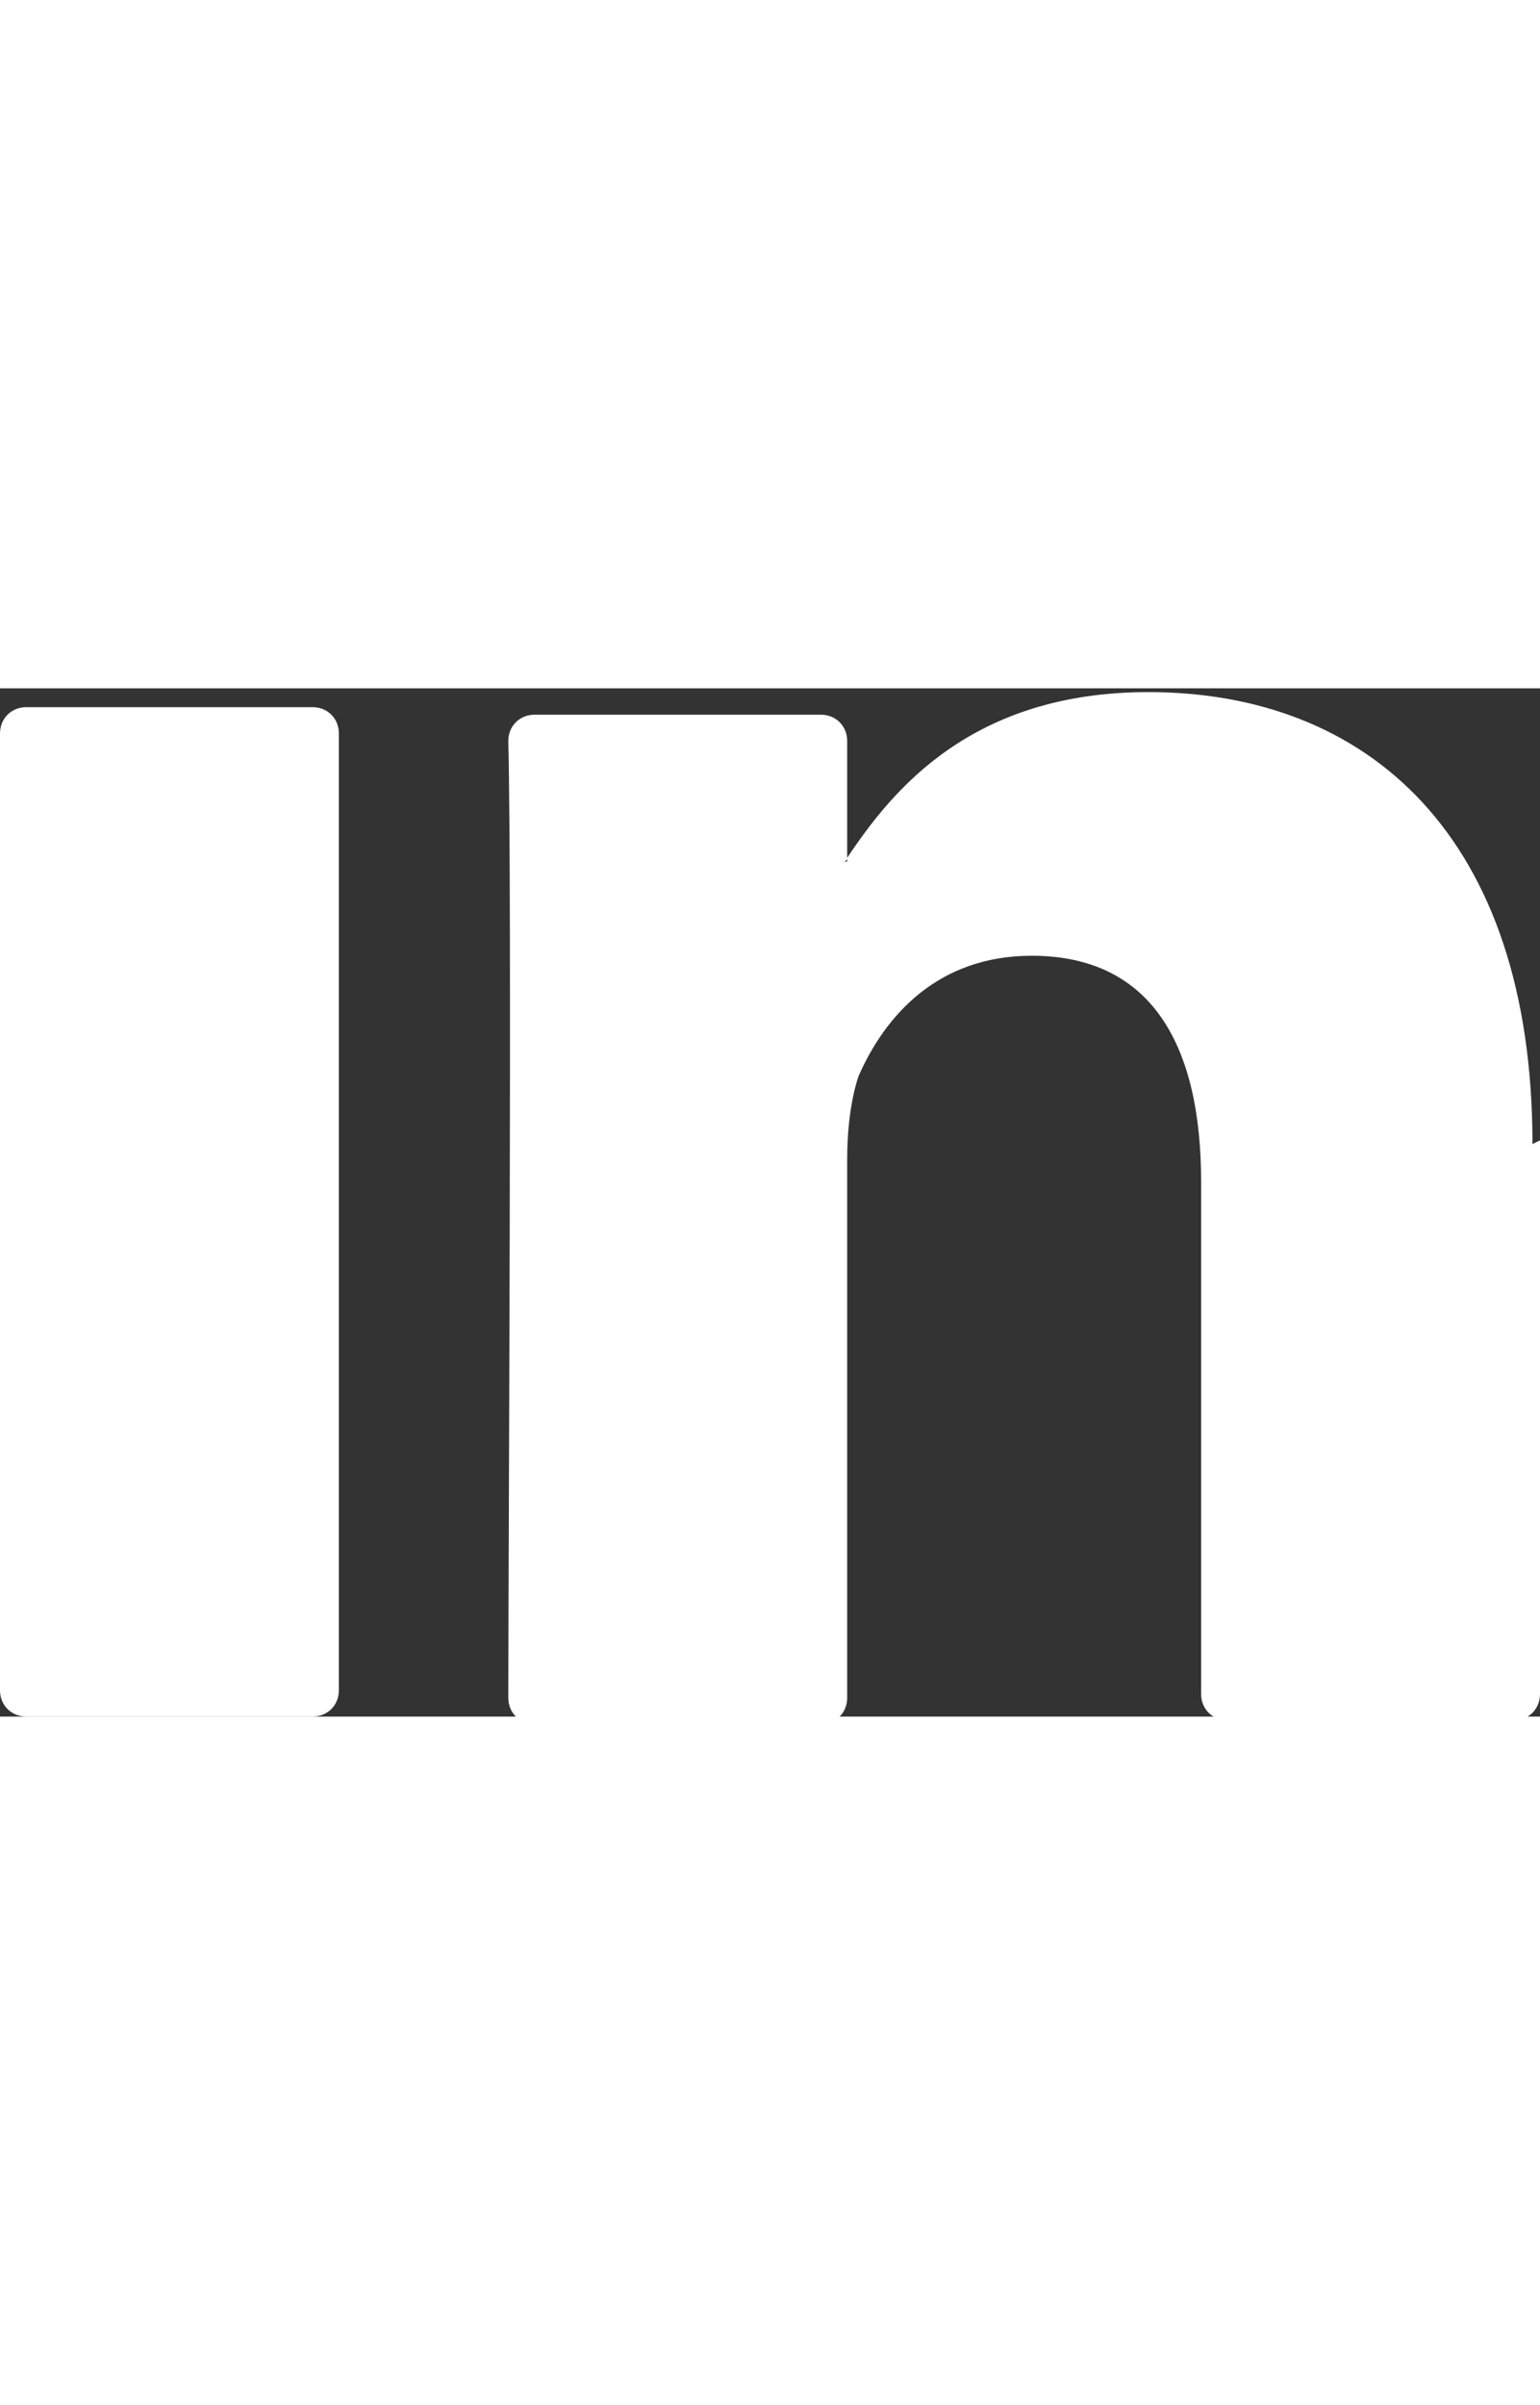 <?xml version="1.0" encoding="UTF-8"?>
<!DOCTYPE svg PUBLIC "-//W3C//DTD SVG 1.1//EN" "http://www.w3.org/Graphics/SVG/1.1/DTD/svg11.dtd">
<!-- Creator: CorelDRAW 2020 (64-Bit Оценочная версия) -->
<svg xmlns="http://www.w3.org/2000/svg" xml:space="preserve" width="4.154mm" height="6.485mm" version="1.1" style="shape-rendering:geometricPrecision; text-rendering:geometricPrecision; image-rendering:optimizeQuality; fill-rule:evenodd; clip-rule:evenodd"
viewBox="0 0 4.09 2.73"
 xmlns:xlink="http://www.w3.org/1999/xlink"
 xmlns:xodm="http://www.corel.com/coreldraw/odm/2003">
 <rect x="0" y="0" width="4.09" height="2.73" fill="#333333" stroke="none"/>
 <defs>
  <style type="text/css">
   <![CDATA[
    .fil0 {fill:white;fill-rule:nonzero}
   ]]>
  </style>
 </defs>
 <g id="Слой_x0020_1">
  <path class="fil0" d="M0.07 2.73l0.76 0c0.04,0 0.07,-0.03 0.07,-0.07l0 -2.54c0,-0.04 -0.03,-0.07 -0.07,-0.07l-0.76 0c-0.04,0 -0.07,0.03 -0.07,0.07l0 2.54c0,0.04 0.03,0.07 0.07,0.07zm4.02 -1.53l0 1.47c0,0.04 -0.03,0.07 -0.07,0.07l-0.76 0c-0.04,0 -0.07,-0.03 -0.07,-0.07l0 -1.36c0,-0.36 -0.13,-0.6 -0.45,-0.6 -0.25,0 -0.39,0.16 -0.46,0.32 -0.02,0.06 -0.03,0.14 -0.03,0.22l0 1.43c0,0.04 -0.03,0.07 -0.07,0.07l-0.76 0c-0.04,0 -0.07,-0.03 -0.07,-0.07 0,-0.36 0.01,-2.13 0,-2.54 -0,-0.04 0.03,-0.07 0.07,-0.07l0.76 0c0.04,0 0.07,0.03 0.07,0.07l0 0.31c-0,0 -0,0.01 -0.01,0.01l0.01 0 0 -0.01c0.12,-0.18 0.33,-0.44 0.8,-0.44 0.58,0 1.02,0.38 1.02,1.2z"/>
 </g>
</svg>
